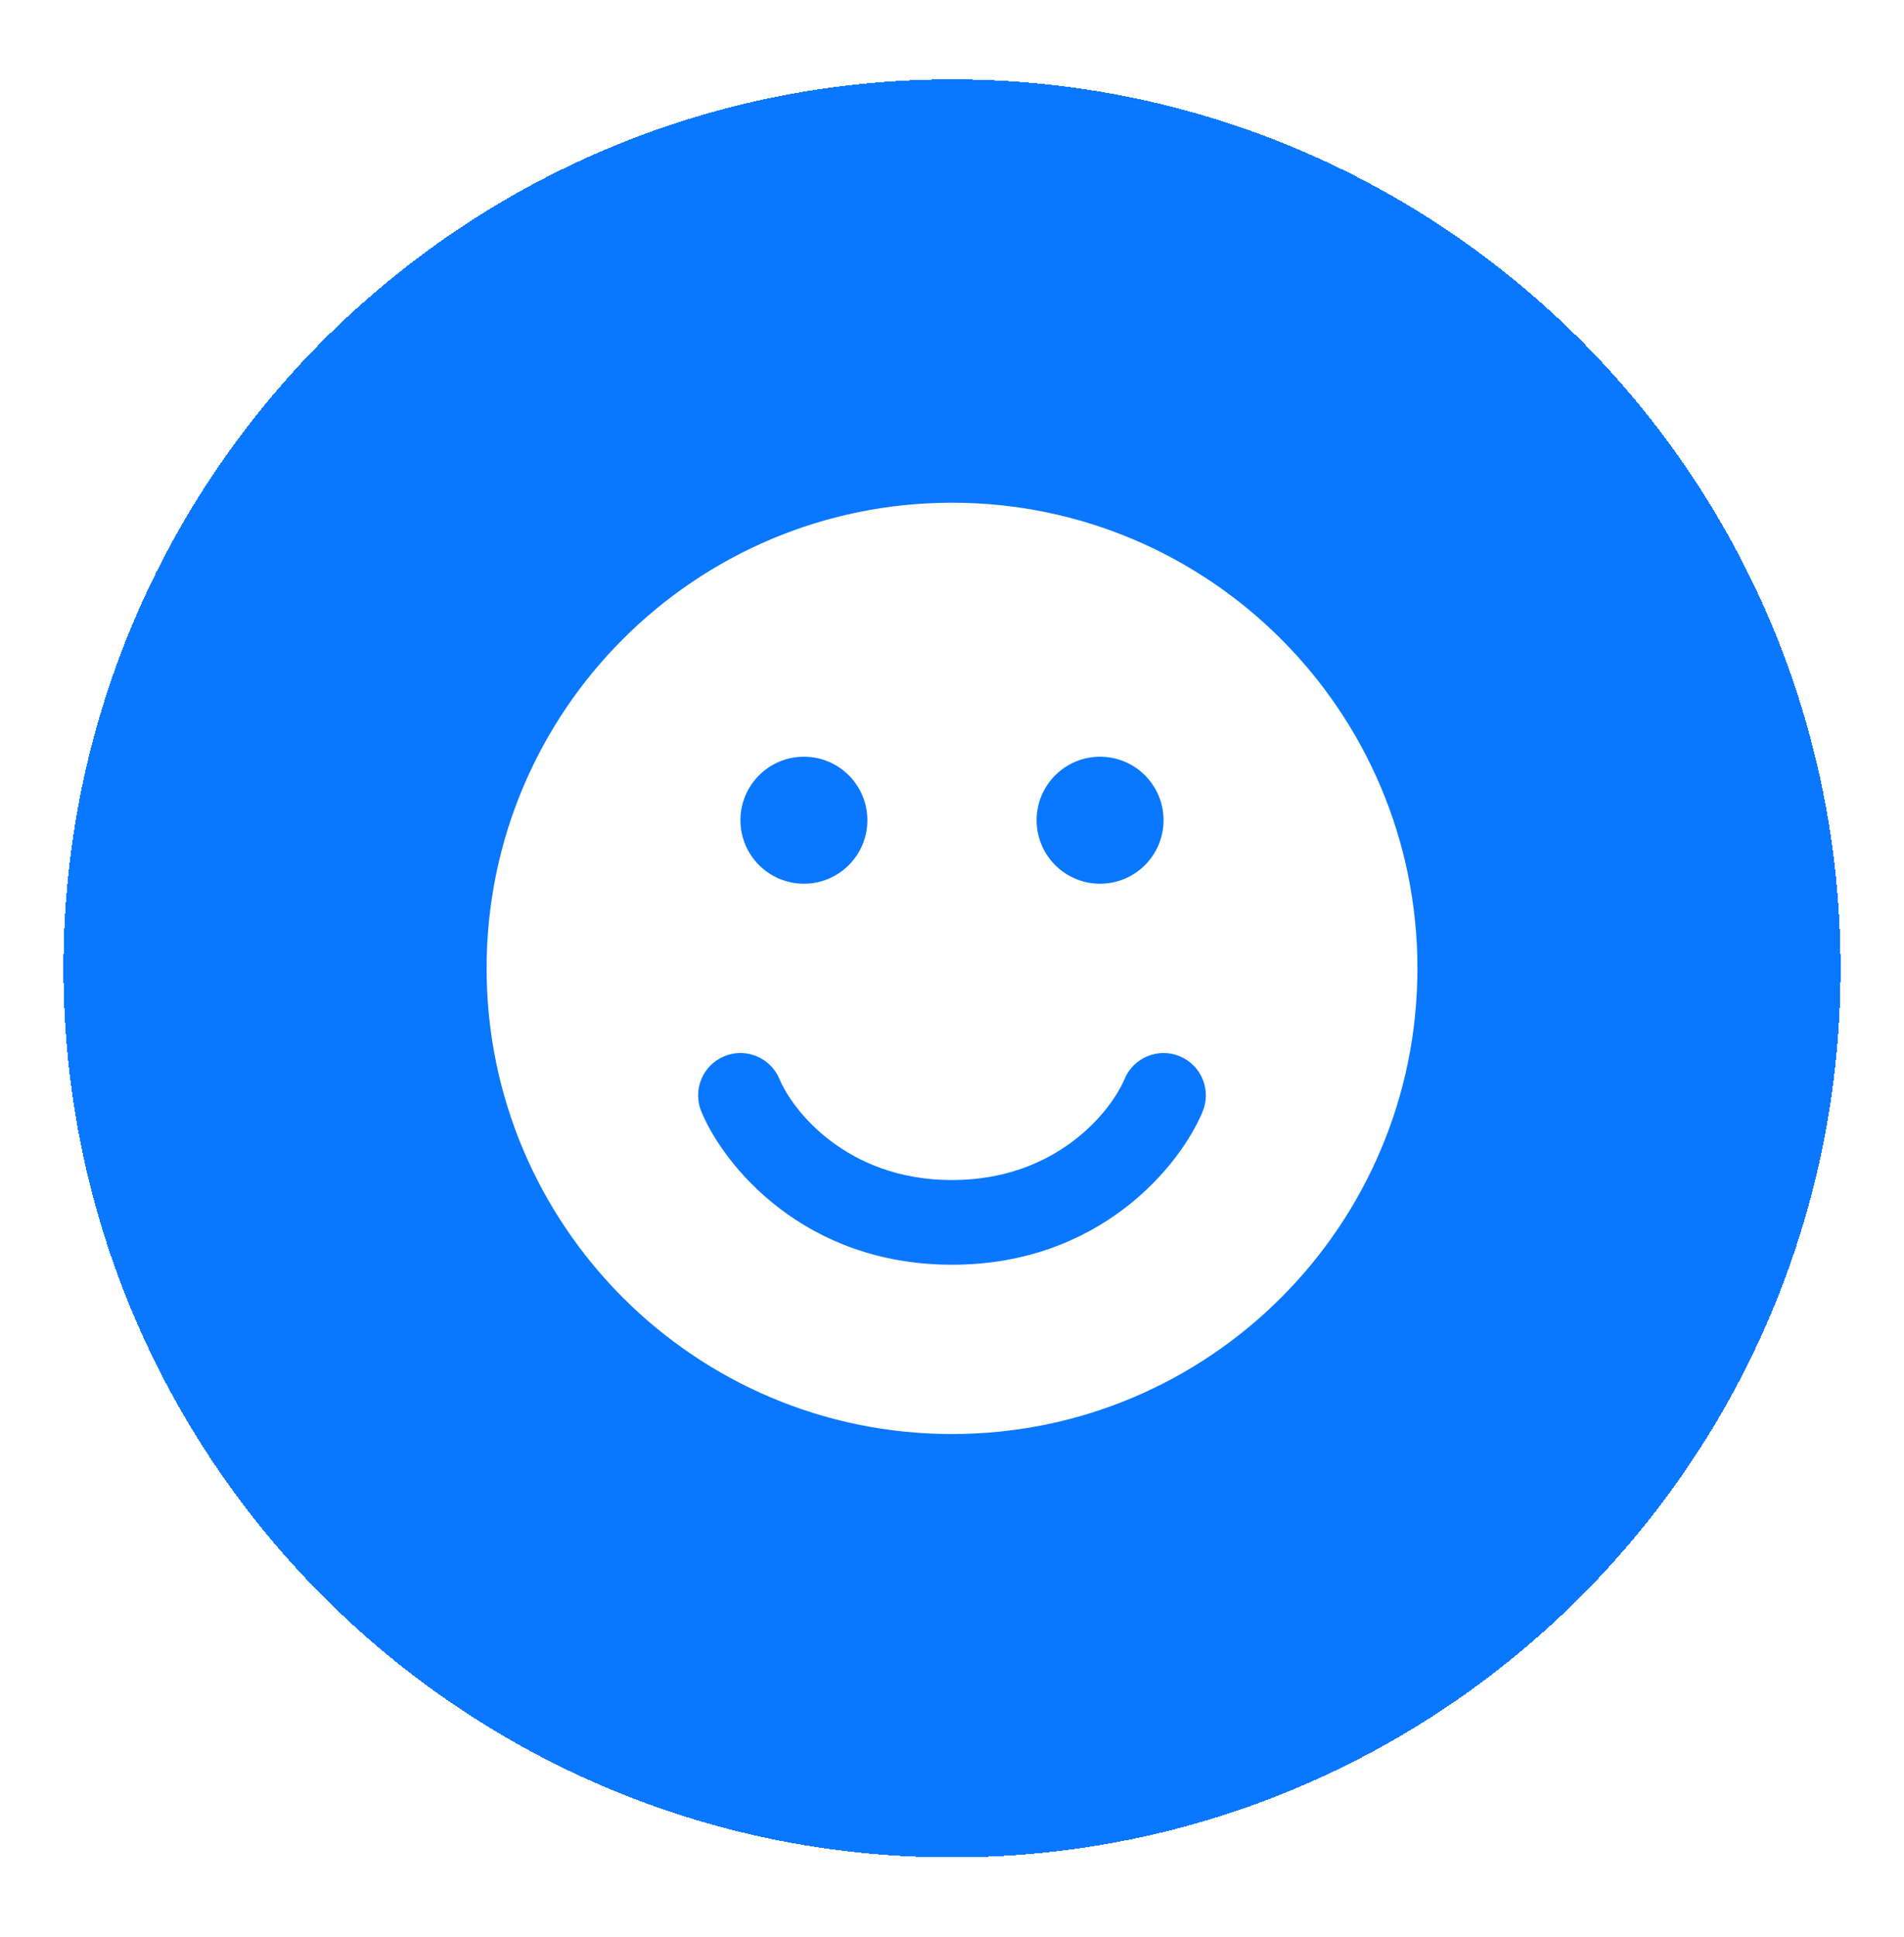 <svg width="60" height="61" viewBox="0 0 60 61" fill="none" xmlns="http://www.w3.org/2000/svg">
    <g filter="url(#filter0_d_40_10164)">
        <path d="M2 29.5C2 14.036 14.536 1.5 30 1.5V1.5C45.464 1.5 58 14.036 58 29.5V29.5C58 44.964 45.464 57.5 30 57.5V57.5C14.536 57.5 2 44.964 2 29.5V29.5Z" fill="#0A77FF" shape-rendering="crispEdges"/>
        <path fill-rule="evenodd" clip-rule="evenodd" d="M44.667 29.5C44.667 37.6 38.1 44.167 30 44.167C21.9 44.167 15.334 37.6 15.334 29.5C15.334 21.4 21.9 14.834 30 14.834C38.1 14.834 44.667 21.4 44.667 29.5ZM23.333 24.834C23.333 23.729 24.229 22.834 25.333 22.834C26.438 22.834 27.333 23.729 27.333 24.834C27.333 25.938 26.438 26.834 25.333 26.834C24.229 26.834 23.333 25.938 23.333 24.834ZM32.666 24.834C32.666 23.729 33.562 22.834 34.666 22.834C35.771 22.834 36.666 23.729 36.666 24.834C36.666 25.938 35.771 26.834 34.666 26.834C33.562 26.834 32.666 25.938 32.666 24.834ZM24.564 32.987C24.281 32.308 23.5 31.986 22.82 32.269C22.141 32.553 21.819 33.333 22.102 34.013C22.812 35.716 25.336 38.834 30 38.834C34.663 38.834 37.188 35.716 37.897 34.013C38.181 33.333 37.859 32.553 37.179 32.269C36.5 31.986 35.719 32.308 35.436 32.987C35.034 33.951 33.336 36.167 30 36.167C26.663 36.167 24.965 33.951 24.564 32.987Z" fill="white"/>
    </g>
    <defs>
        <filter id="filter0_d_40_10164" x="0" y="0.5" width="60" height="60" filterUnits="userSpaceOnUse" color-interpolation-filters="sRGB">
            <feFlood flood-opacity="0" result="BackgroundImageFix"/>
            <feColorMatrix in="SourceAlpha" type="matrix" values="0 0 0 0 0 0 0 0 0 0 0 0 0 0 0 0 0 0 127 0" result="hardAlpha"/>
            <feOffset dy="1"/>
            <feGaussianBlur stdDeviation="1"/>
            <feComposite in2="hardAlpha" operator="out"/>
            <feColorMatrix type="matrix" values="0 0 0 0 0.063 0 0 0 0 0.094 0 0 0 0 0.157 0 0 0 0.04 0"/>
            <feBlend mode="normal" in2="BackgroundImageFix" result="effect1_dropShadow_40_10164"/>
            <feBlend mode="normal" in="SourceGraphic" in2="effect1_dropShadow_40_10164" result="shape"/>
        </filter>
    </defs>
</svg>
